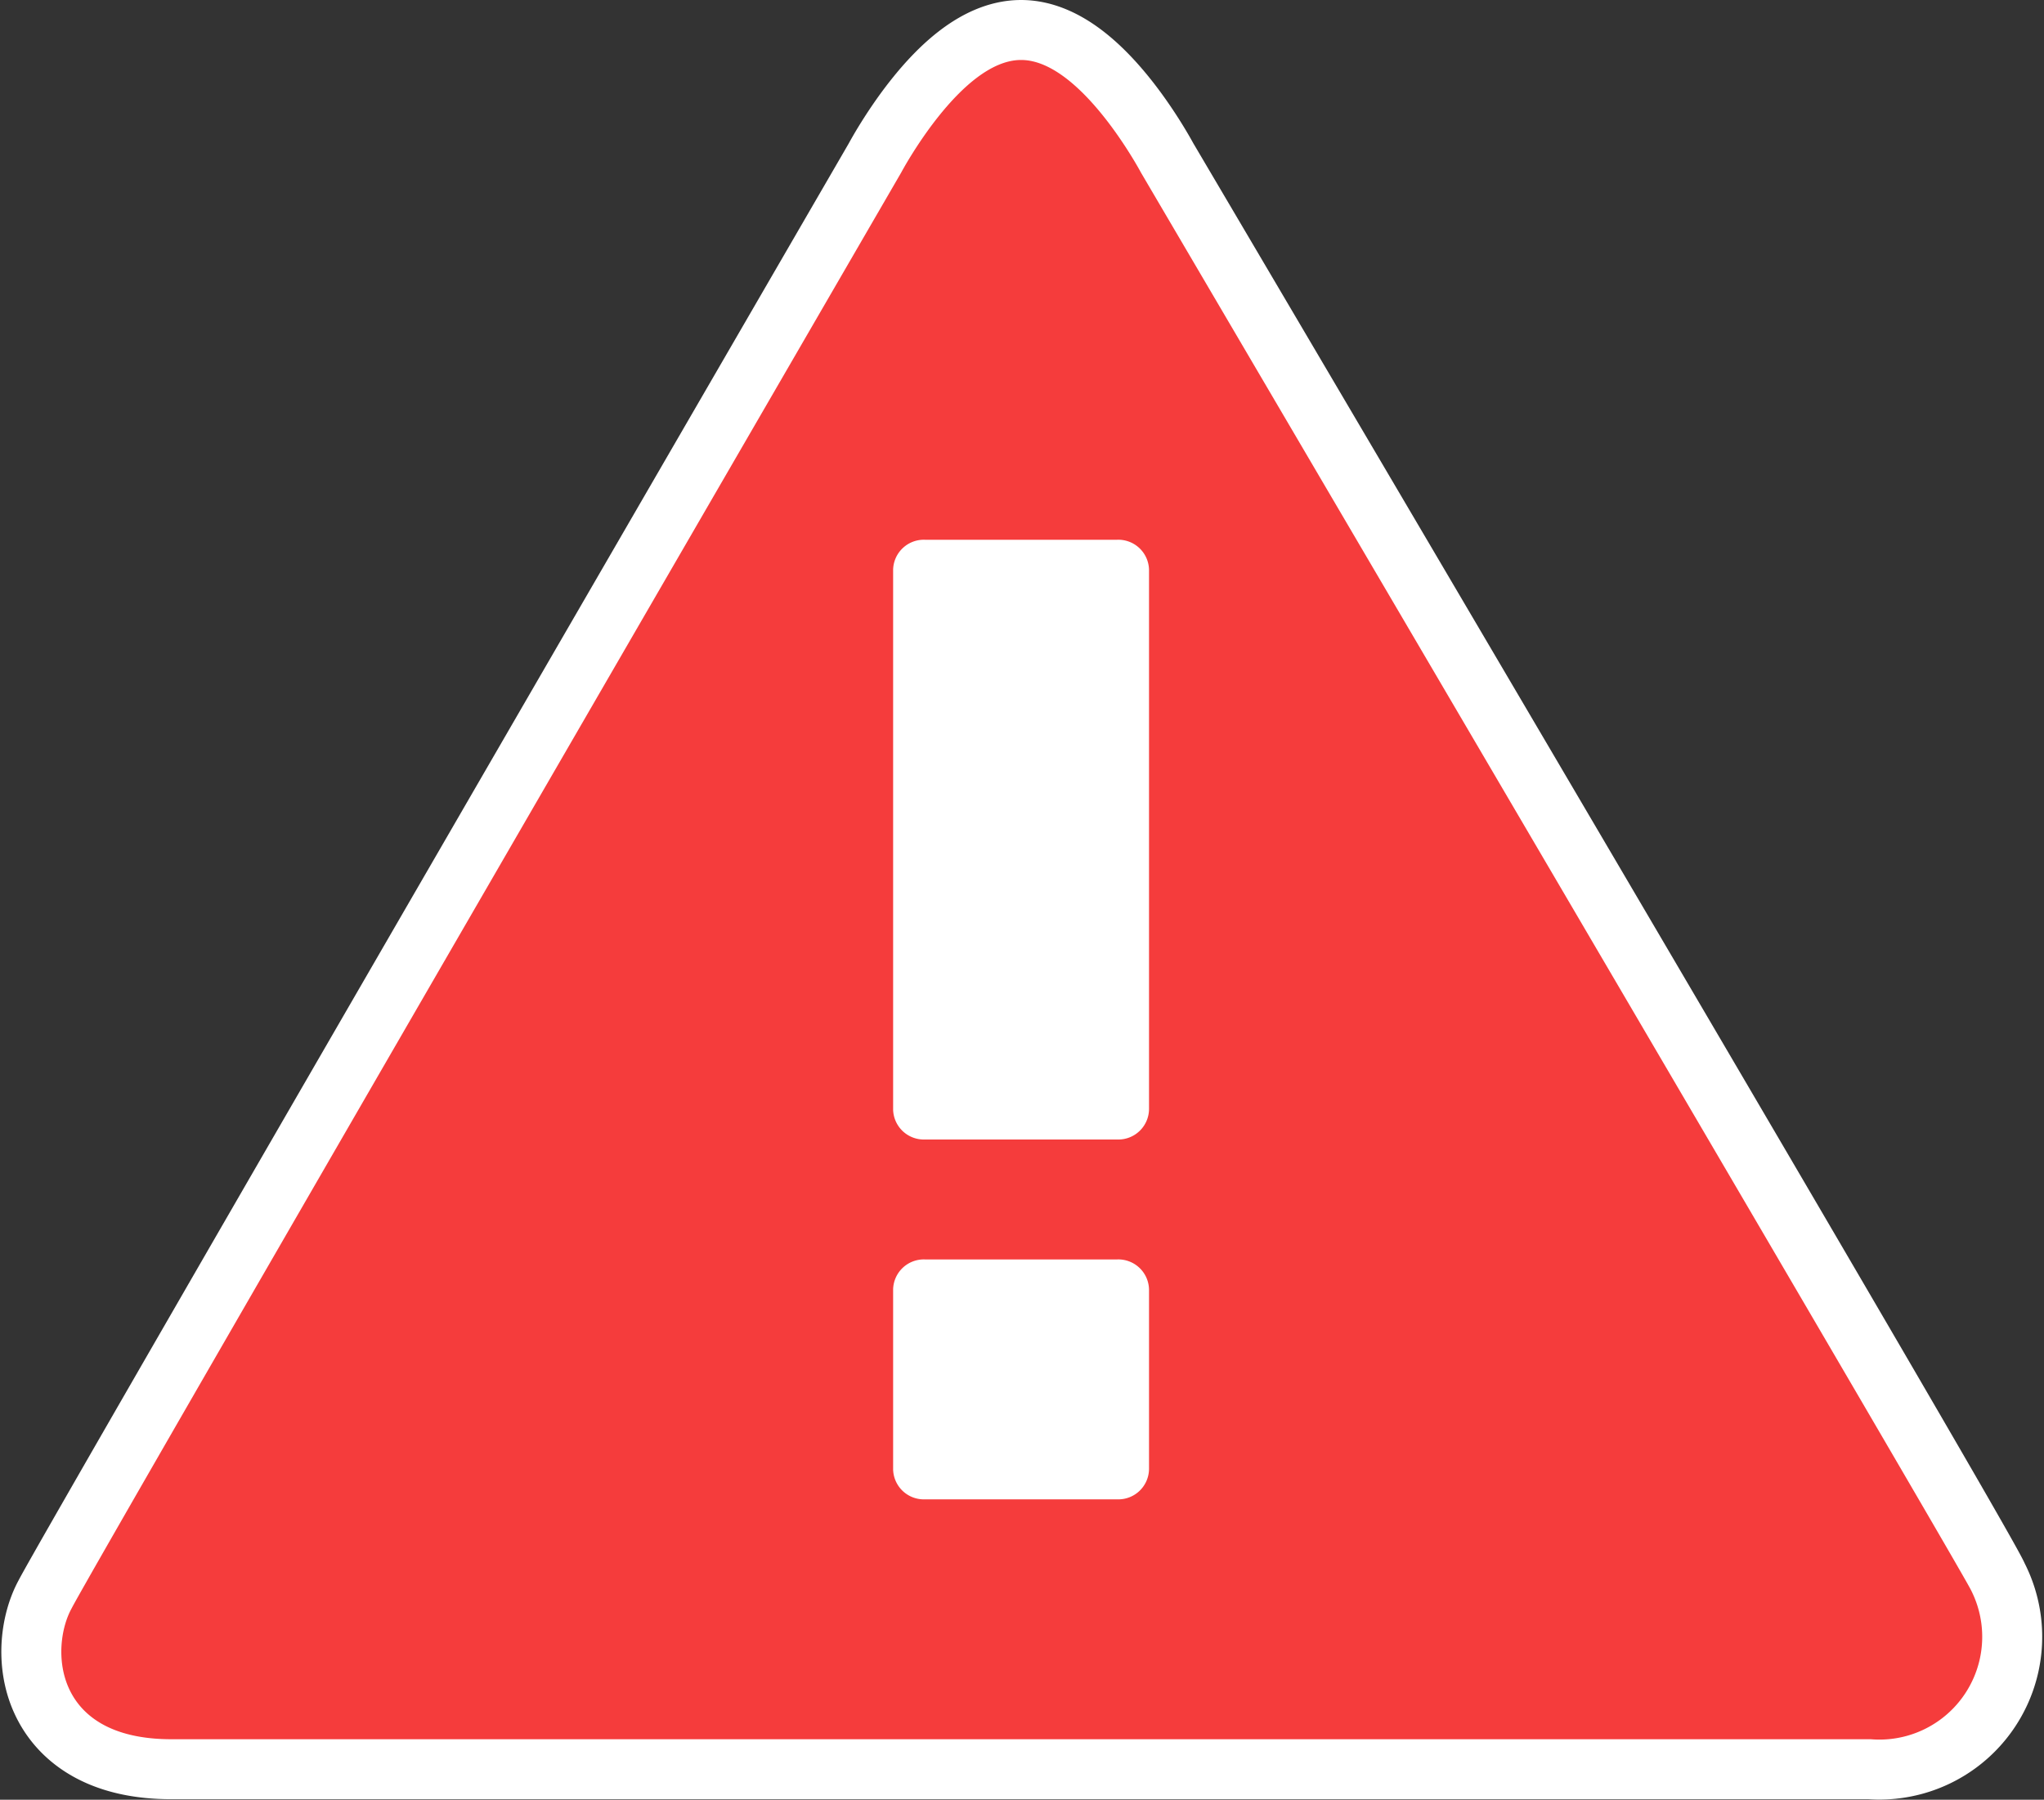 <svg xmlns="http://www.w3.org/2000/svg" width="34.075" height="30.009" viewBox="0 0 34.075 30.009">
  <rect x="0" y="0" width="34.075" height="30.009" fill="#333333" stroke="none"/>
  <g id="Error_-_RedFill_WhiteBorder_WhiteExclamation" data-name="Error - RedFill_WhiteBorder_WhiteExclamation" transform="translate(-0.978 -2.19)">
    <g id="Group_1" data-name="Group 1">
      <path id="Path_1" data-name="Path 1" d="M33.829,28.69C33.658,28.227,20,5.07,20,5.07s-1-1.88-2-1.88-2,1.88-2,1.88S2.491,28.37,2.171,29.01c-.342.62-.342,2.18,1.664,2.18h28.33a1.714,1.714,0,0,0,1.664-2.5" fill="#fff" stroke="#fff" stroke-miterlimit="10" stroke-width="2" fill-rule="evenodd"/>
      <path id="Path_2" data-name="Path 2" d="M33.829,28.69C33.509,28.07,20,5.07,20,5.07s-1-1.88-2-1.88-2,1.88-2,1.88S2.491,28.37,2.171,29.01c-.342.62-.342,2.18,1.664,2.18h28.33a1.714,1.714,0,0,0,1.664-2.5M19.6,27.19H16.4a.512.512,0,0,1-.533-.5v-3a.512.512,0,0,1,.533-.5h3.2a.512.512,0,0,1,.533.5v3a.512.512,0,0,1-.533.5m0-6H16.4a.512.512,0,0,1-.533-.5v-9a.512.512,0,0,1,.533-.5h3.2a.512.512,0,0,1,.533.5v9a.512.512,0,0,1-.533.5" fill="#f53c3c" fill-rule="evenodd"/>
    </g>
  </g>
</svg>
